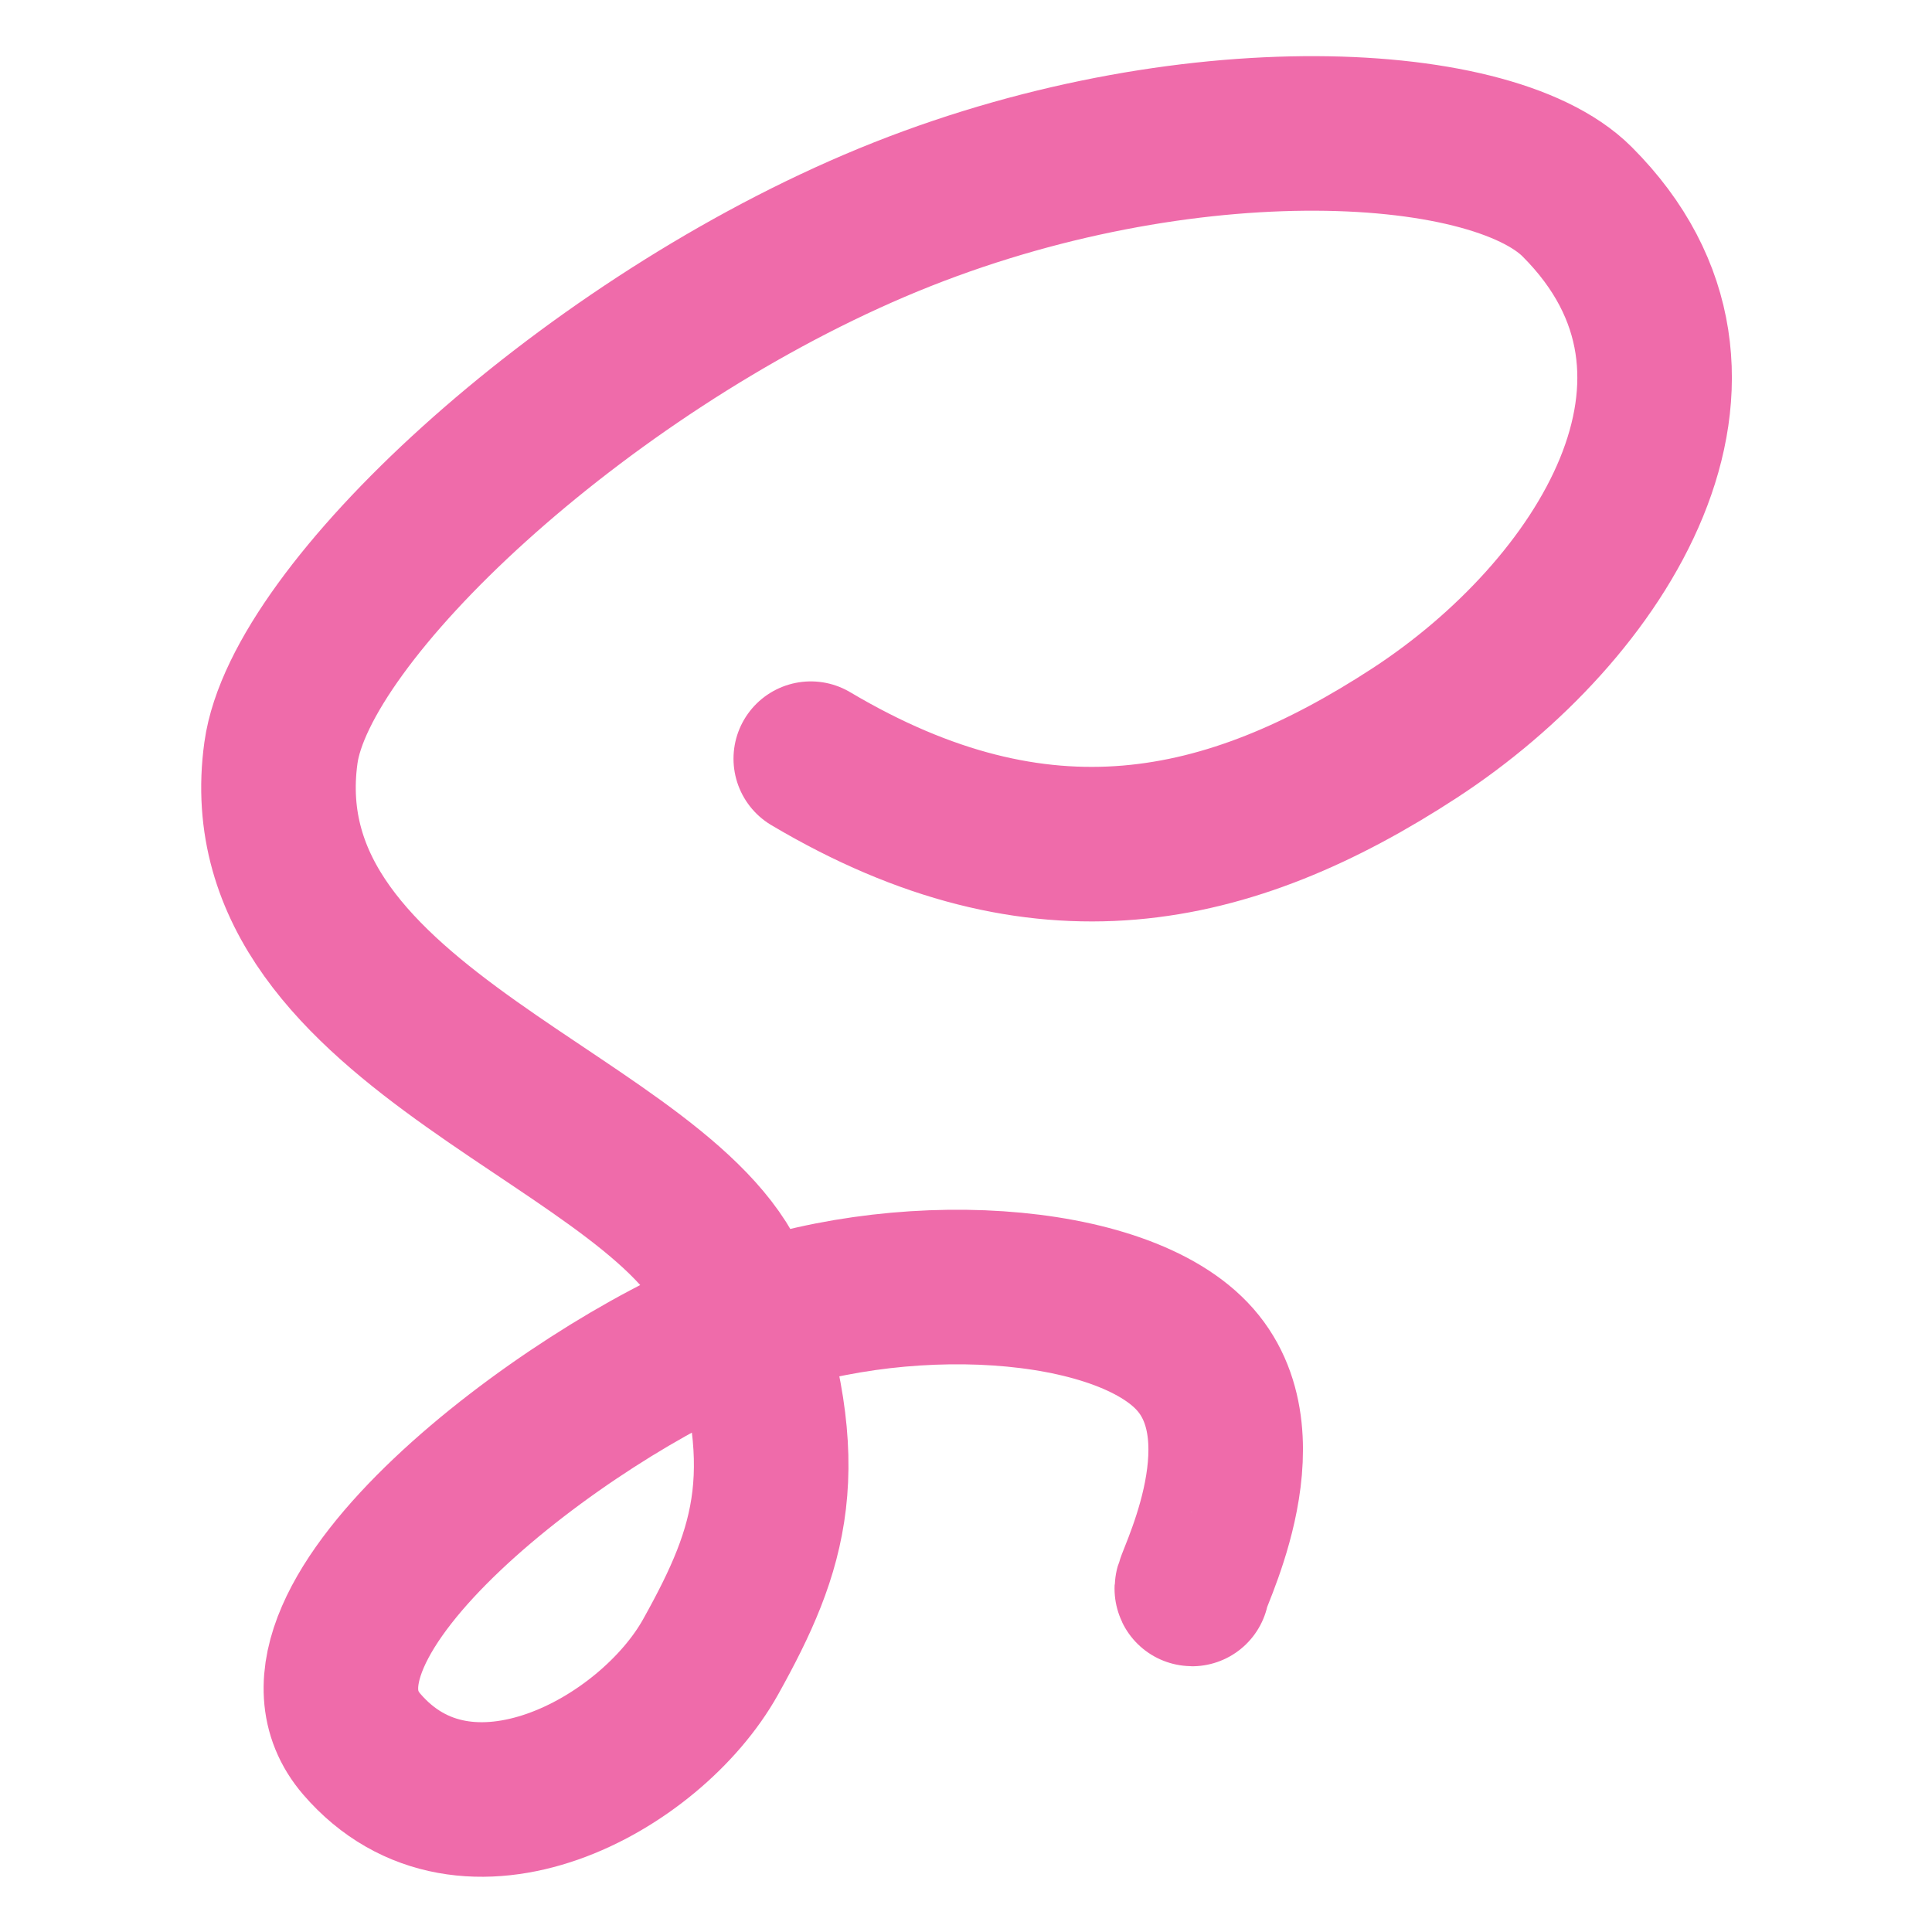 <svg width="100" height="100" viewBox="0 0 100 100" fill="none" xmlns="http://www.w3.org/2000/svg">
<path d="M41.966 39.269C53.895 46.349 63.612 44.212 73.237 37.932C82.863 31.651 90.704 19.507 81.628 10.437C77.089 5.902 60.567 5.146 45.264 11.683C29.961 18.22 15.543 31.716 14.541 38.964C12.536 53.458 34.964 58.075 38.12 67.029C41.275 75.984 39.924 80.124 36.782 85.758C33.64 91.393 24.114 96.539 18.722 90.274C13.329 84.009 29.505 72.027 37.953 68.701C46.399 65.376 58.111 66.096 61.866 70.374C65.621 74.651 61.453 82.246 61.699 82.246" stroke="#EF6BAA" stroke-width="8" stroke-linecap="round" stroke-linejoin="round"/>
</svg>
